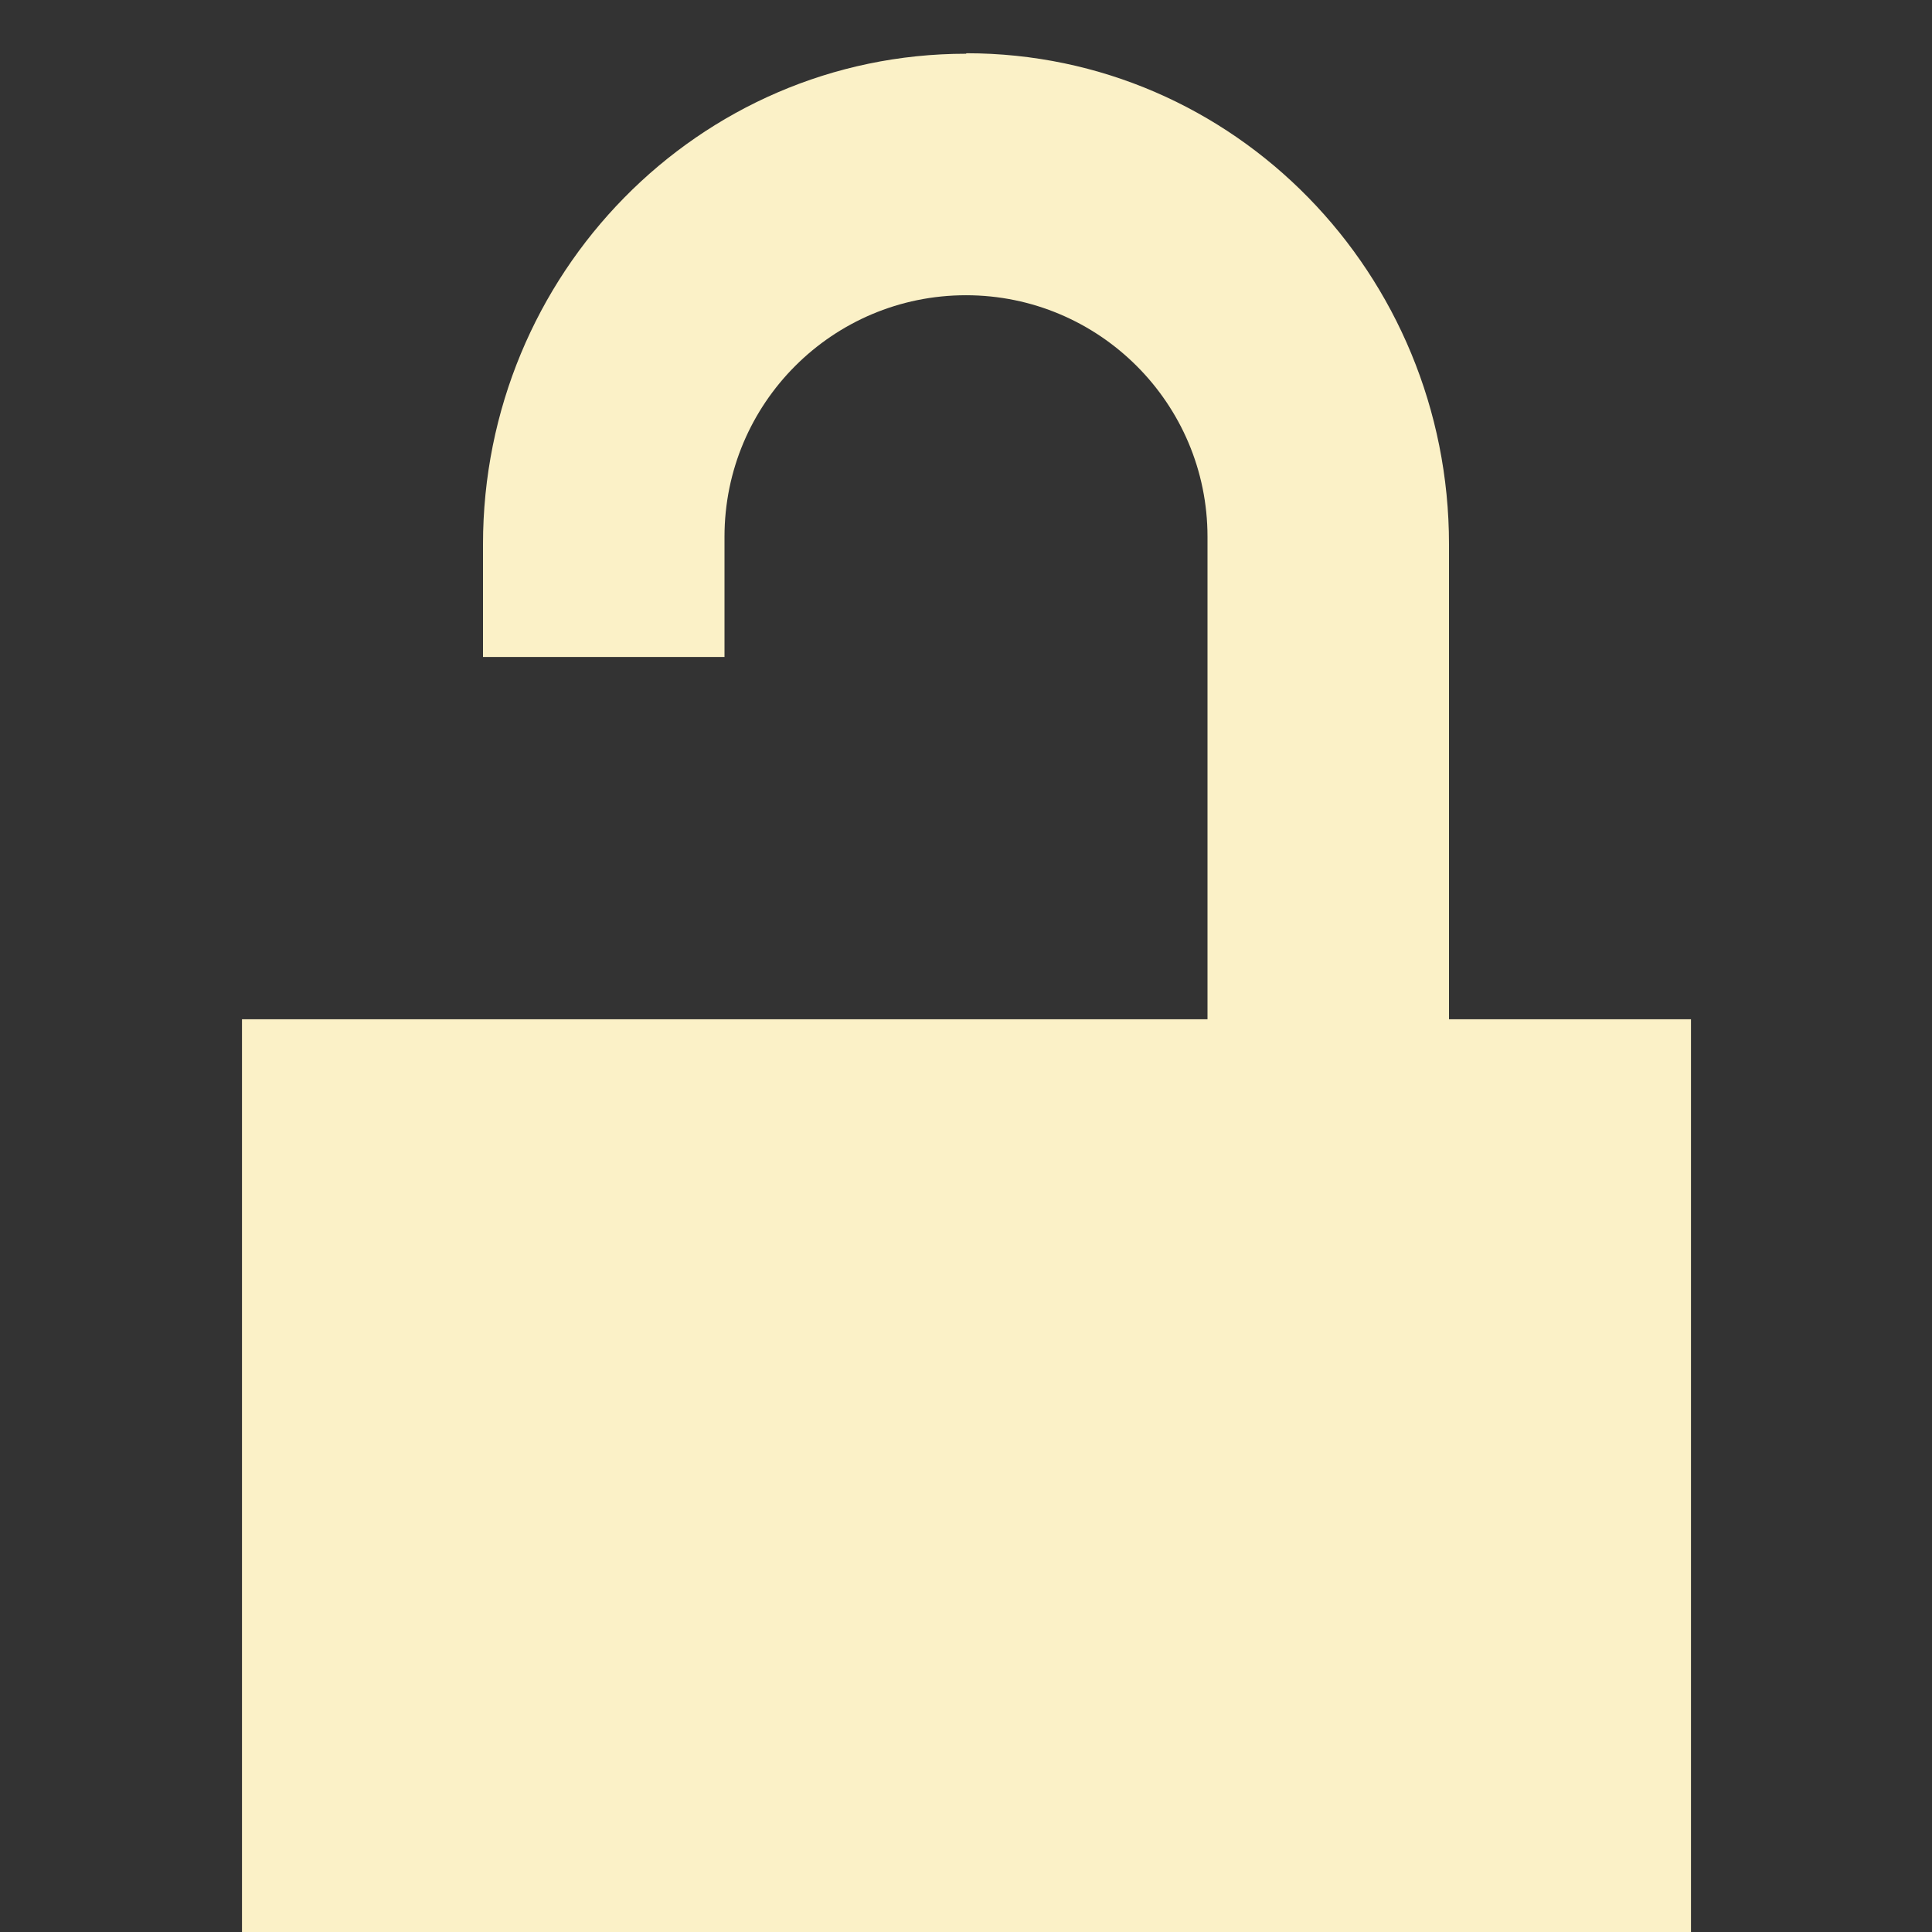<?xml version="1.0" encoding="UTF-8"?>
<svg xmlns="http://www.w3.org/2000/svg" xmlns:xlink="http://www.w3.org/1999/xlink" width="16" height="16" viewBox="0 0 16 16">
<rect x="0" y="0" width="16" height="16" fill="#333333" stroke="none"/>
<path fill-rule="nonzero" fill="rgb(98.431%, 94.51%, 78.039%)" fill-opacity="1" d="M 8 0.445 C 5.785 0.445 4 2.27 4 4.508 L 4 5.441 L 6 5.441 L 6 4.445 C 6 3.34 6.895 2.445 8 2.445 C 9.102 2.445 10 3.34 10 4.445 L 10 8.441 L 2.004 8.441 L 2.004 16.438 L 14.004 16.438 L 14.004 8.441 L 12 8.441 L 12 4.508 C 12 2.27 10.223 0.441 8.004 0.441 Z M 8 0.445 "/>
</svg>
